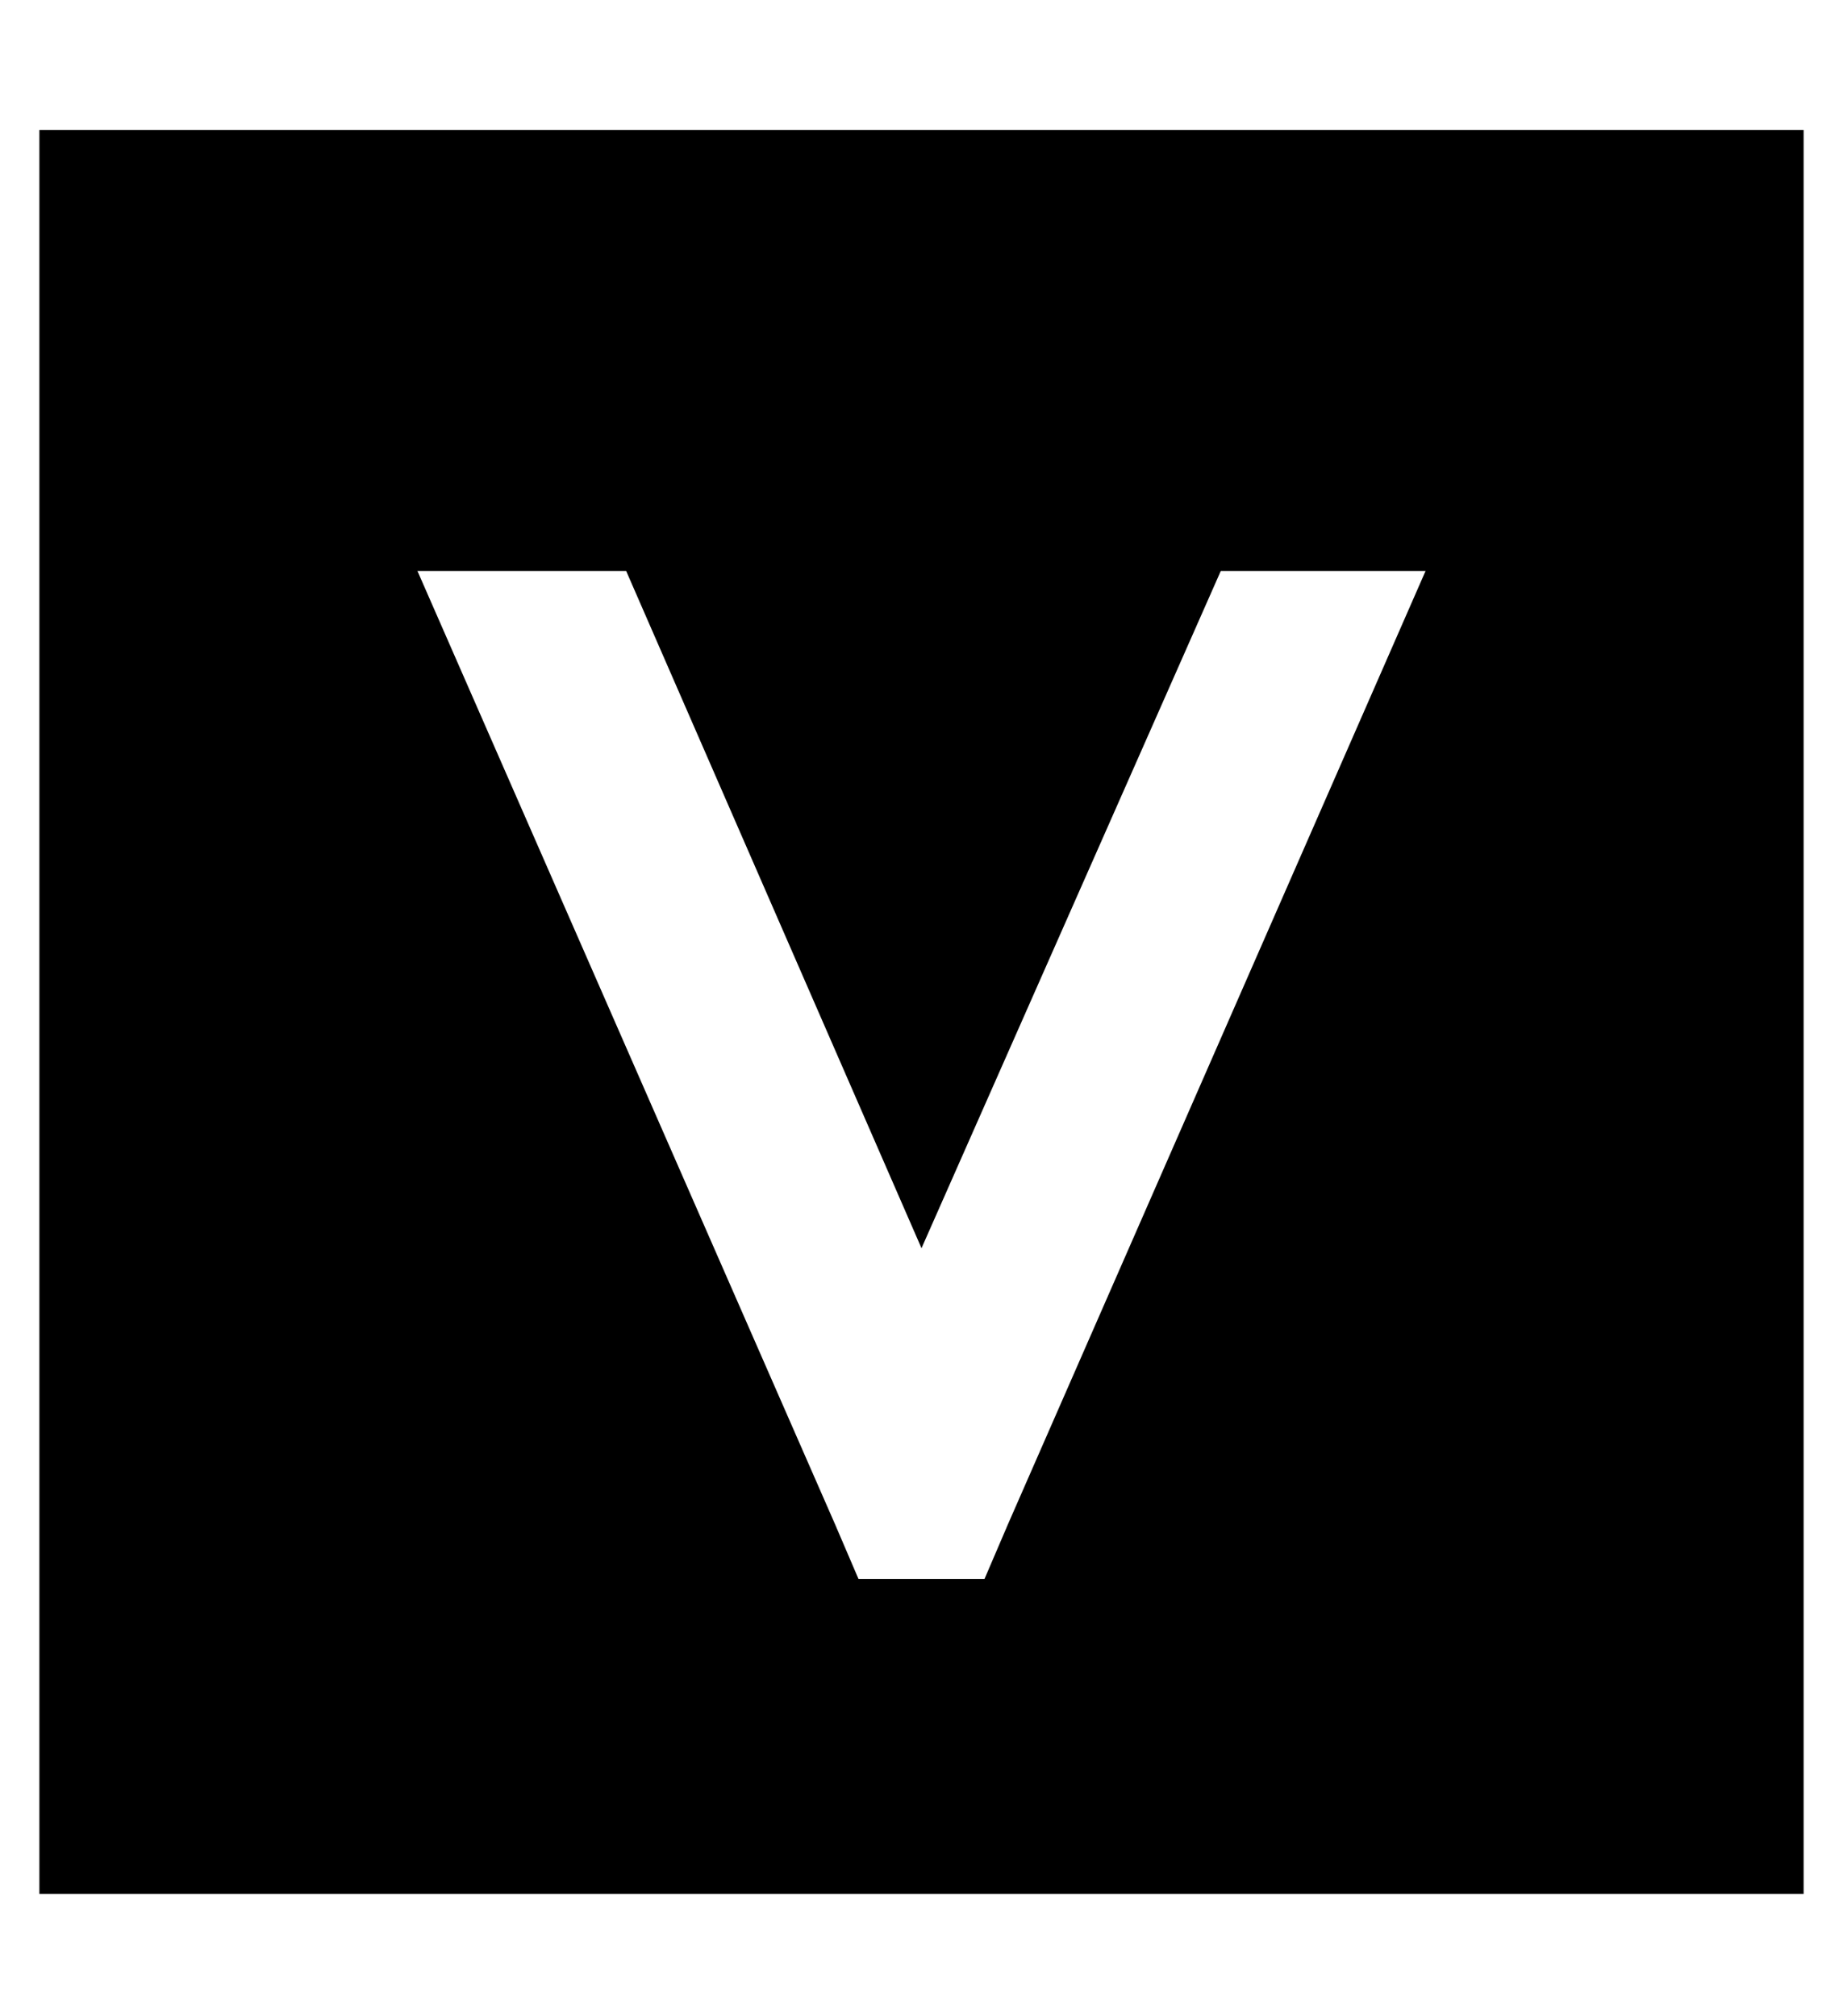 <?xml version="1.0" standalone="no"?>
<!DOCTYPE svg PUBLIC "-//W3C//DTD SVG 1.1//EN" "http://www.w3.org/Graphics/SVG/1.1/DTD/svg11.dtd" >
<svg xmlns="http://www.w3.org/2000/svg" xmlns:xlink="http://www.w3.org/1999/xlink" version="1.1" viewBox="-10 -40 468 512">
   <path fill="currentColor"
d="M448 -7h-448h448h-448v448v0h448v0v-448v0zM352 105l-106 242l106 -242l-106 242l-6 14v0h-32v0l-6 -14v0l-106 -242v0h53v0l75 172v0l76 -172v0h52v0z" />
</svg>
